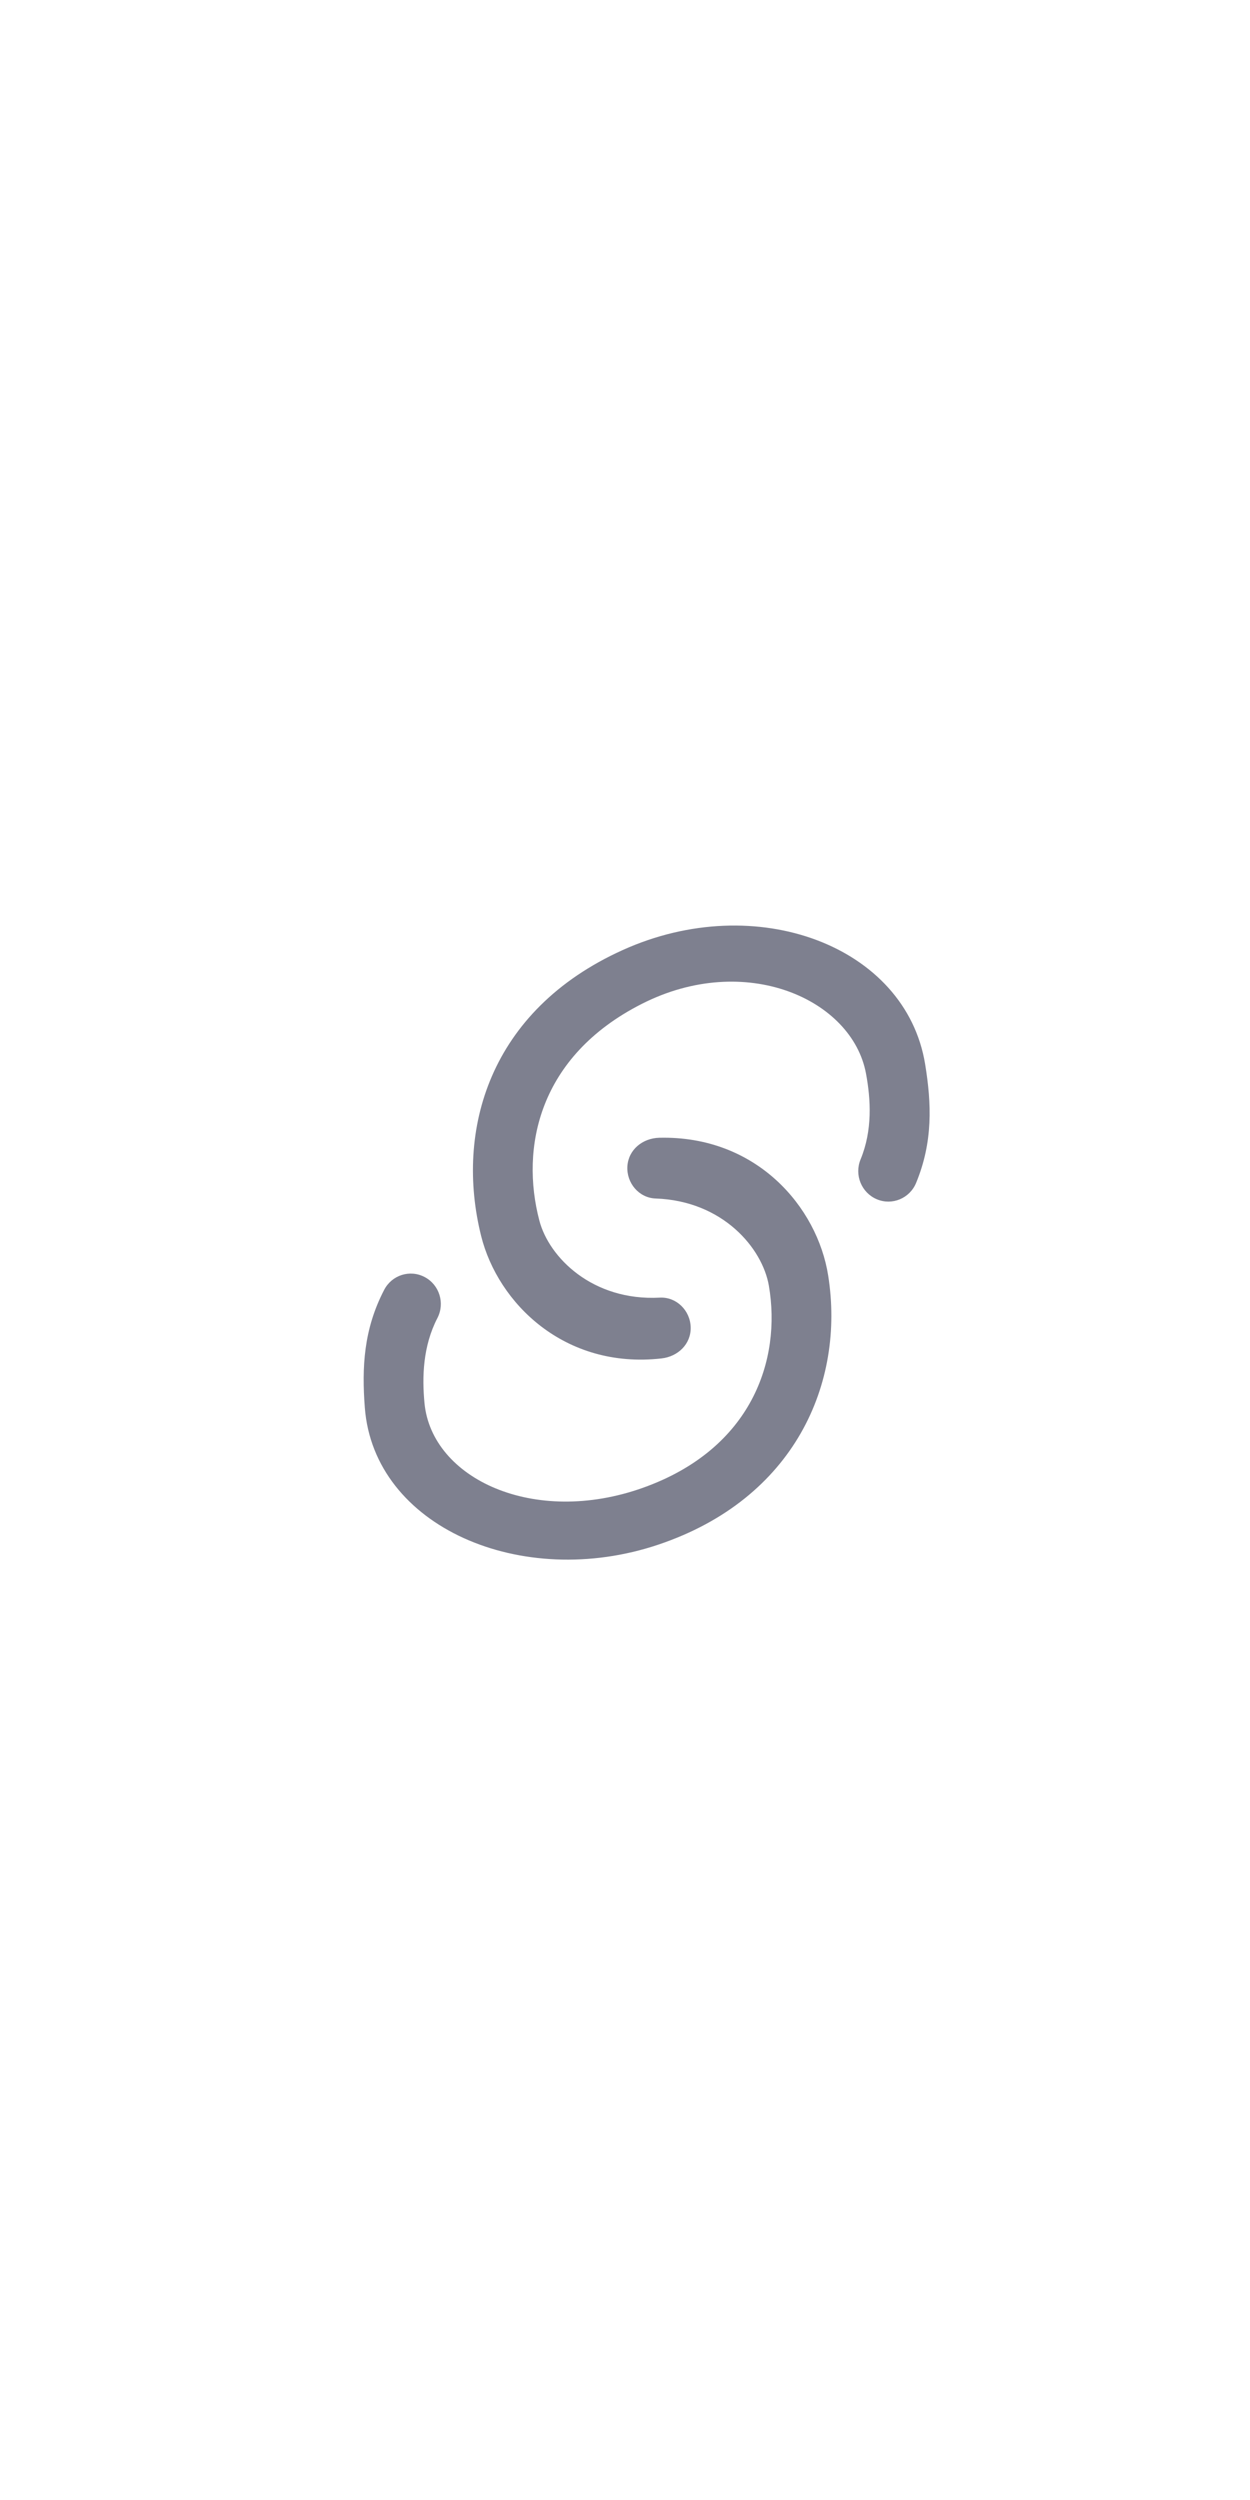 <?xml version="1.0" encoding="UTF-8"?>
<svg width="20px" height="40px" viewBox="0 0 20 40" version="1.1" xmlns="http://www.w3.org/2000/svg" xmlns:xlink="http://www.w3.org/1999/xlink">
    <!-- Generator: Sketch 59.1 (86144) - https://sketch.com -->
    <title>URLbar/__button/--copy hover</title>
    <desc>Created with Sketch.</desc>
    <g id="URLbar/__button/--copy-hover" stroke="none" stroke-width="1" fill="none" fill-rule="evenodd">
        <path d="M10.548,18.204 C12.105,18.167 13.078,19.312 13.251,20.409 C13.523,22.126 12.717,23.981 10.531,24.715 C8.346,25.449 5.981,24.43 5.837,22.52 C5.788,21.876 5.819,21.268 6.146,20.639 C6.269,20.4 6.56,20.308 6.795,20.433 C7.031,20.557 7.122,20.852 6.998,21.09 C6.766,21.539 6.752,22.031 6.792,22.451 C6.909,23.658 8.541,24.426 10.286,23.805 C12.031,23.183 12.505,21.757 12.302,20.572 C12.199,19.973 11.568,19.214 10.49,19.176 C10.224,19.167 10.022,18.929 10.038,18.661 C10.055,18.393 10.283,18.211 10.548,18.204 Z M9.963,15.201 C12.1,14.234 14.492,15.135 14.802,17.025 C14.906,17.662 14.928,18.271 14.658,18.926 C14.556,19.174 14.274,19.292 14.029,19.188 C13.783,19.084 13.667,18.799 13.769,18.551 C13.962,18.083 13.933,17.592 13.856,17.177 C13.635,15.985 11.924,15.221 10.269,16.062 C8.614,16.902 8.324,18.367 8.63,19.53 C8.784,20.118 9.479,20.819 10.557,20.762 C10.822,20.748 11.044,20.967 11.051,21.236 C11.058,21.505 10.847,21.706 10.583,21.735 C9.035,21.909 7.967,20.853 7.698,19.775 C7.278,18.088 7.825,16.167 9.963,15.201 Z" id="形状结合" fill="#7E808F" fill-rule="nonzero"></path>
    </g>
</svg>